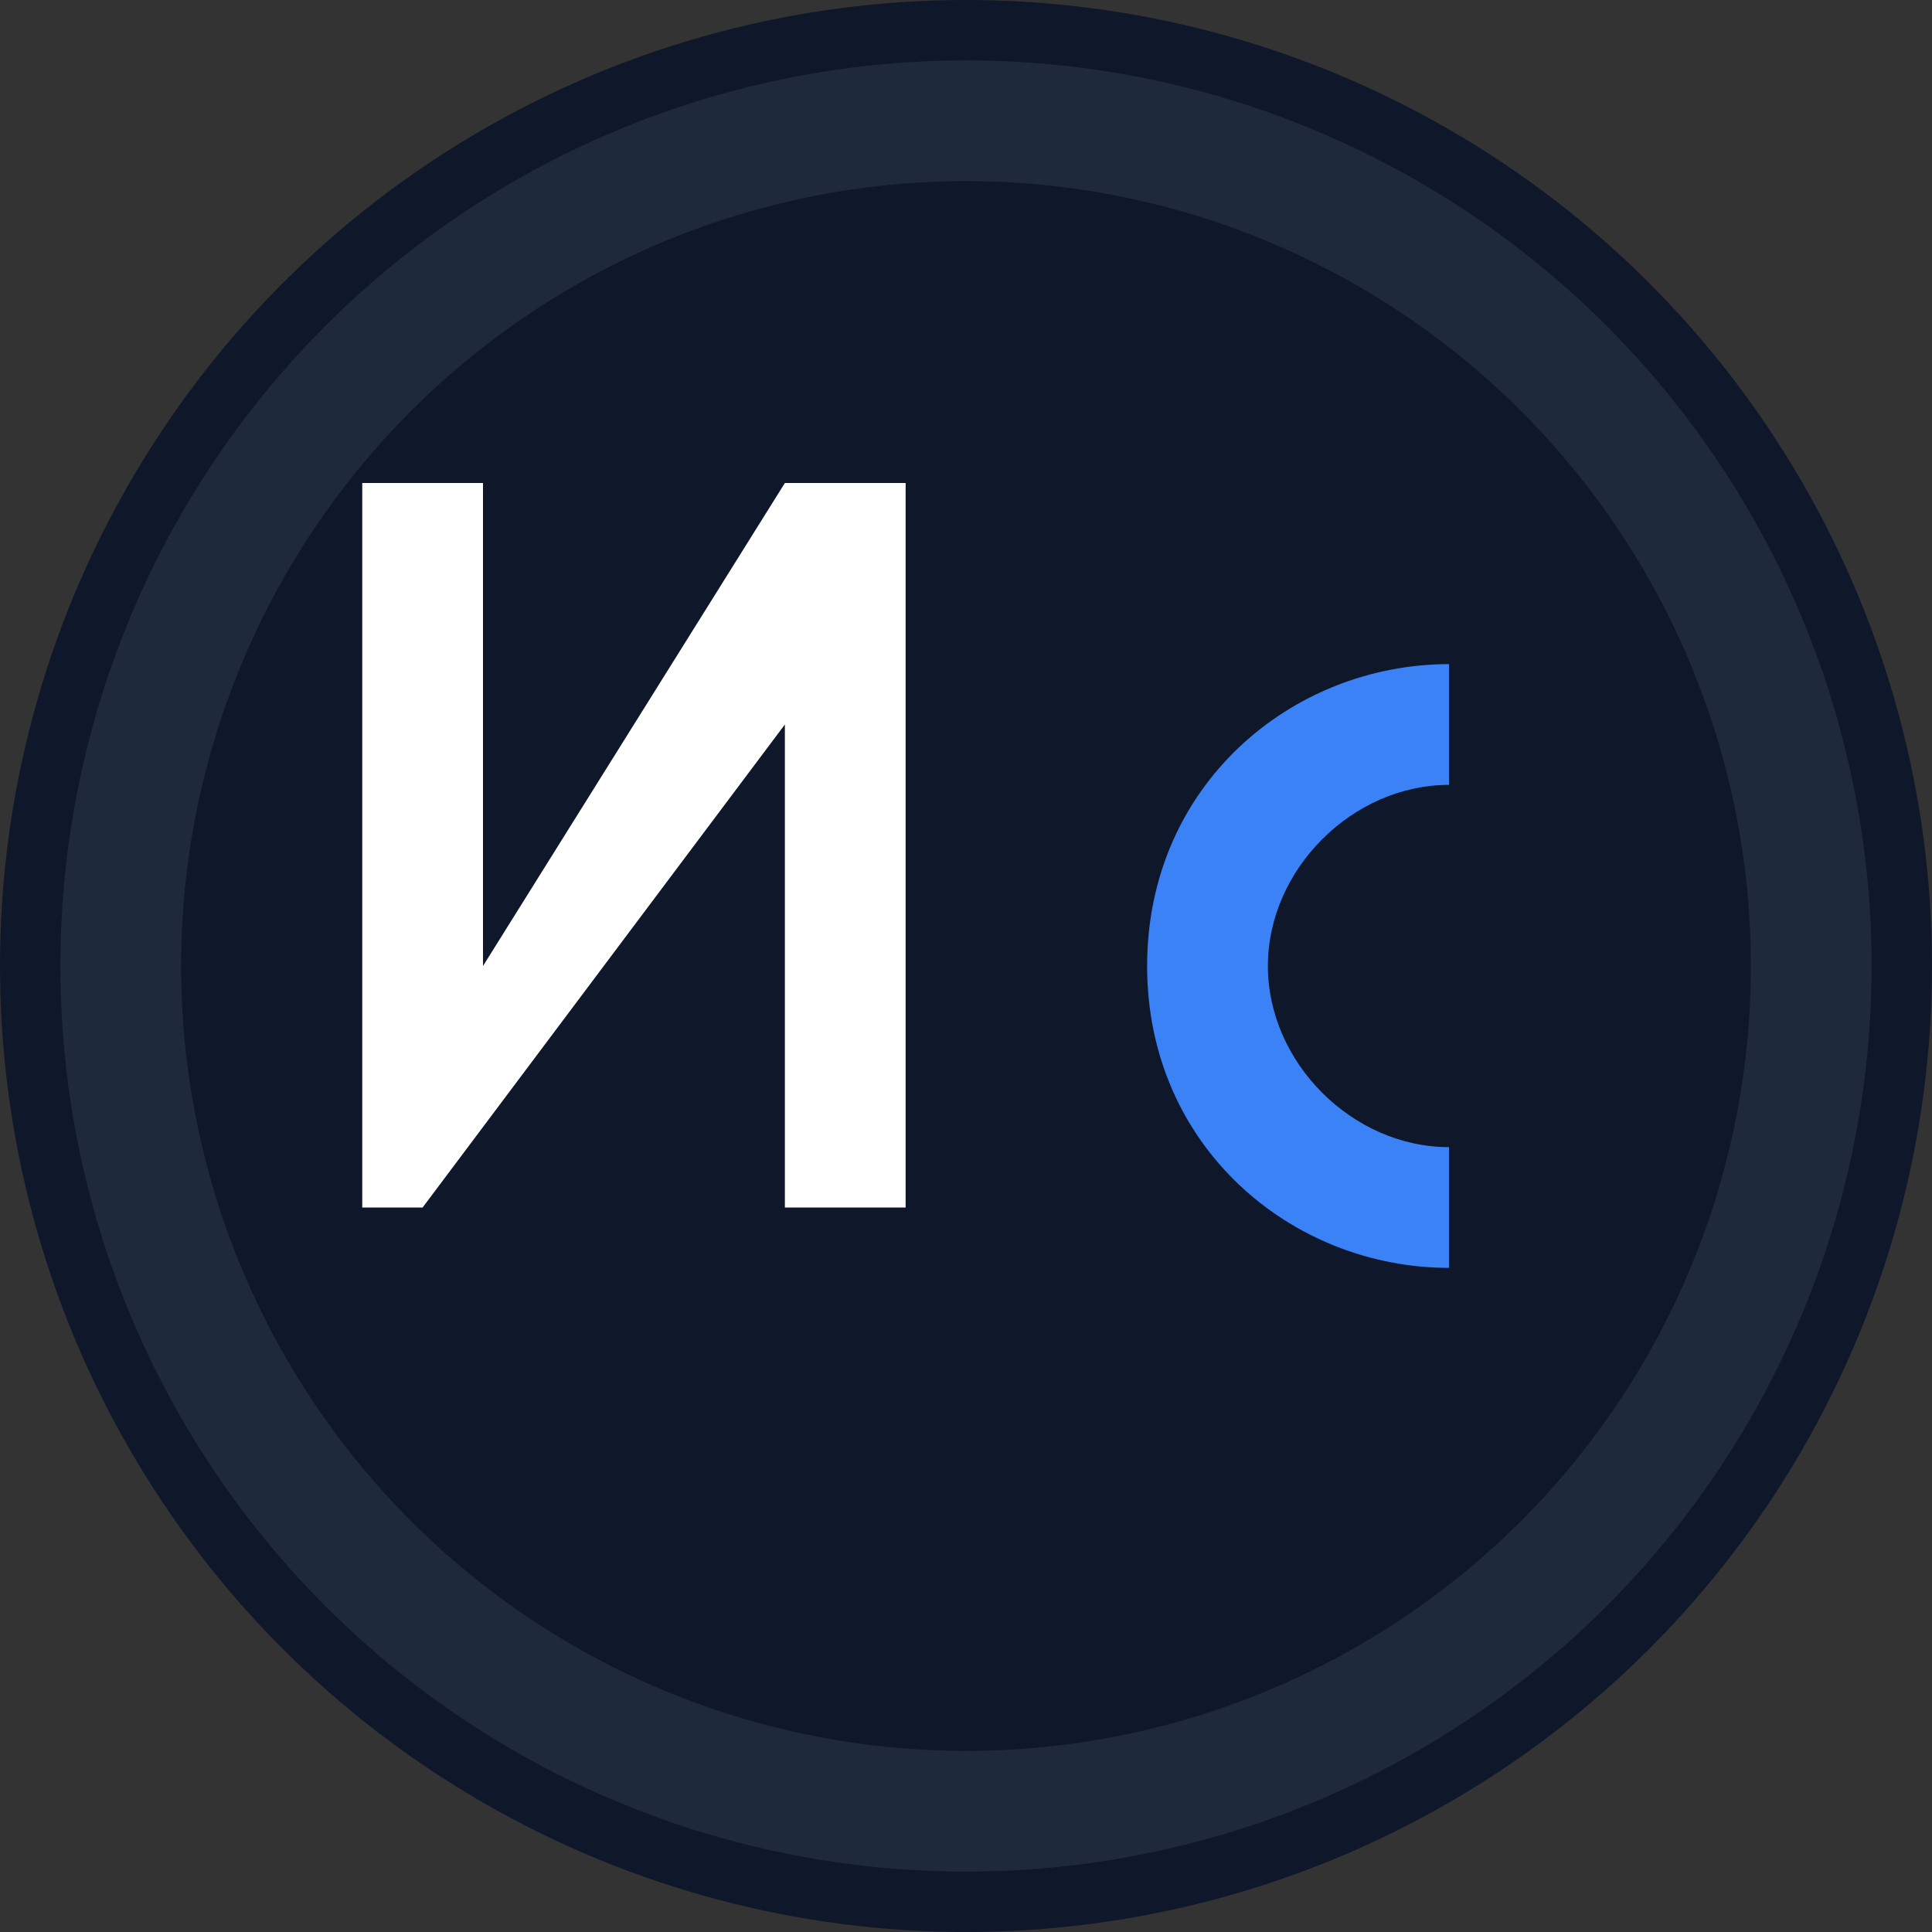 <svg width="16" height="16" viewBox="0 0 16 16" fill="none" xmlns="http://www.w3.org/2000/svg">
  <rect x="0" y="0" width="16" height="16" fill="#333333" stroke="none"/>
  <!-- NC Brand Favicon 16x16 -->
  <!-- Background circle with brand slate color -->
  <circle cx="8" cy="8" r="8" fill="#0f172a"/>
  
  <!-- NC Monogram - simplified for small size -->
  <!-- Letter N in white -->
  <path d="M3 4h1v4l2.5-4h1v6h-1v-4L3.5 10H3V4z" fill="white"/>
  
  <!-- Letter C in brand blue -->
  <path d="M9.5 8c0-1.5 1.2-2.5 2.5-2.5v1c-0.8 0-1.5 0.7-1.5 1.5s0.7 1.5 1.5 1.5v1c-1.3 0-2.5-1-2.5-2.5z" fill="#3b82f6"/>
  
  <!-- Subtle border -->
  <circle cx="8" cy="8" r="7" fill="none" stroke="#1e293b" stroke-width="1"/>
</svg>
